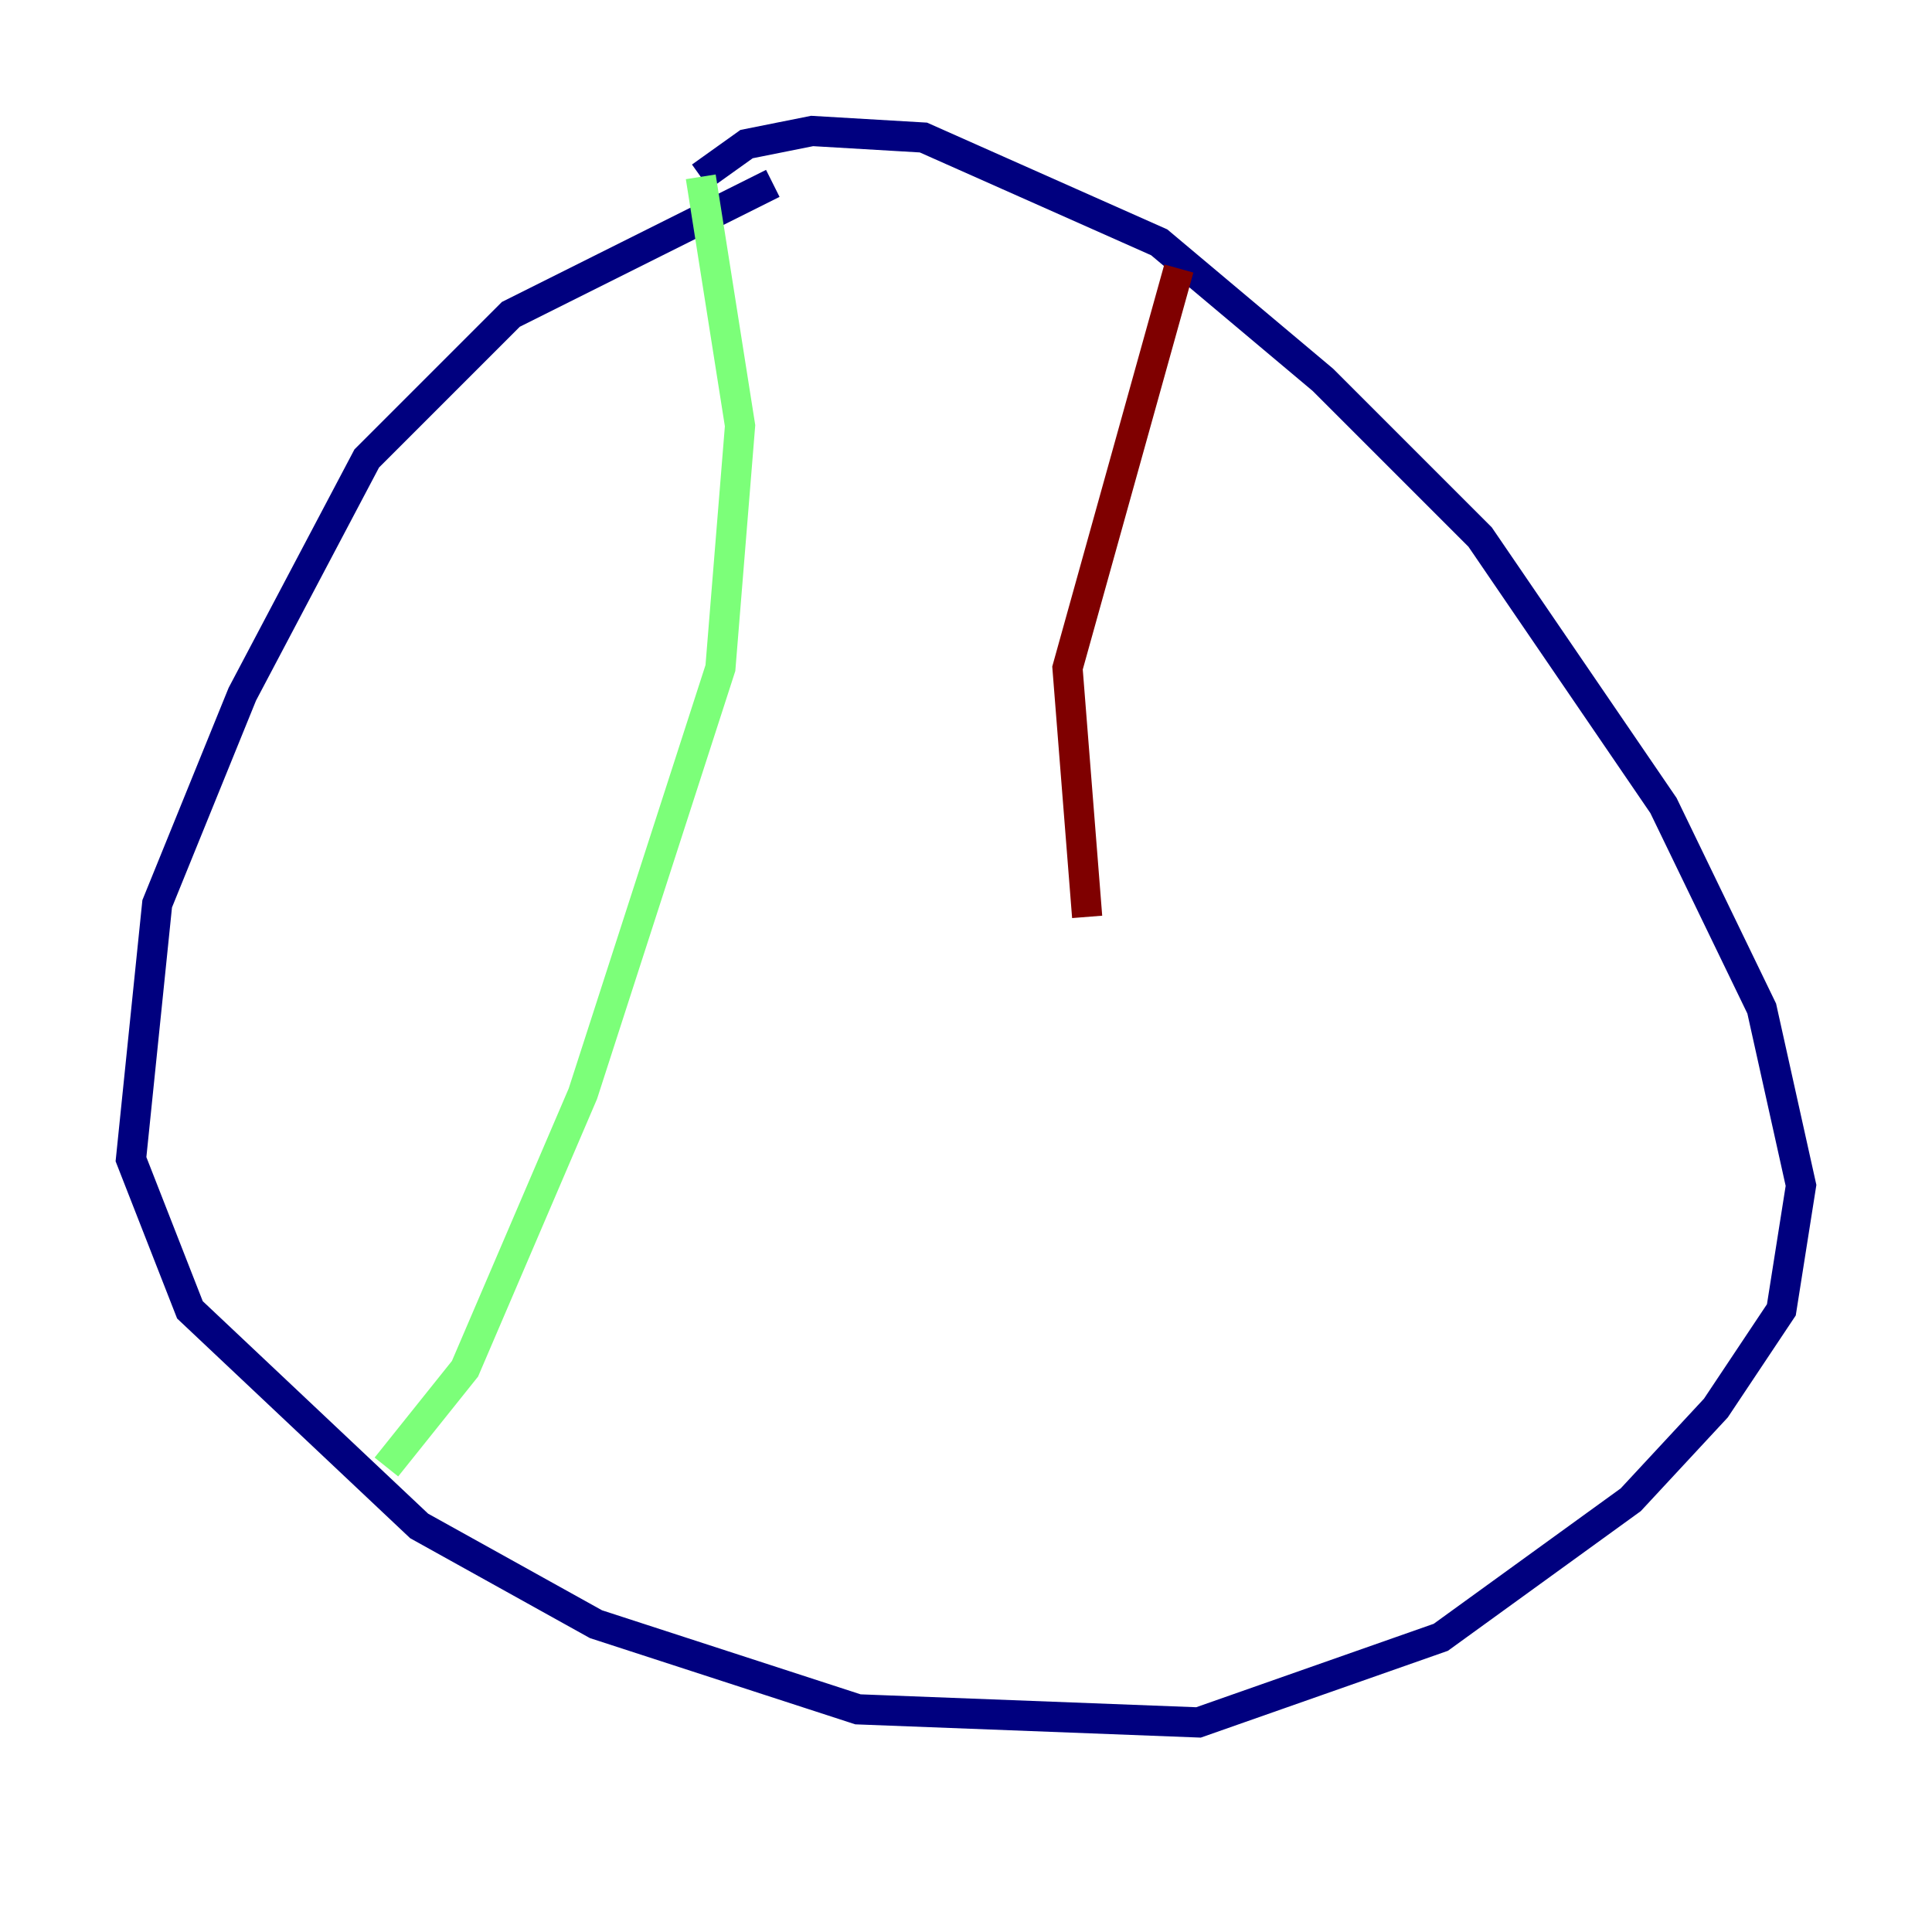 <?xml version="1.0" encoding="utf-8" ?>
<svg baseProfile="tiny" height="128" version="1.2" viewBox="0,0,128,128" width="128" xmlns="http://www.w3.org/2000/svg" xmlns:ev="http://www.w3.org/2001/xml-events" xmlns:xlink="http://www.w3.org/1999/xlink"><defs /><polyline fill="none" points="51.2,12.149 33.844,20.827 24.298,30.373 16.054,45.993 10.414,59.878 8.678,76.8 12.583,86.78 27.77,101.098 39.485,107.607 56.841,113.248 79.403,114.115 95.458,108.475 108.041,99.363 113.681,93.288 118.02,86.78 119.322,78.536 116.719,66.82 110.21,53.37 98.061,35.58 87.647,25.166 76.8,16.054 61.18,9.112 53.803,8.678 49.464,9.546 46.427,11.715" stroke="#00007f" stroke-width="2" /><polyline fill="none" points="46.427,11.715 49.031,28.203 47.729,44.258 38.617,72.461 30.807,90.685 25.6,97.193" stroke="#7cff79" stroke-width="2" /><polyline fill="none" points="78.102,17.79 70.725,44.258 72.027,60.746" stroke="#7f0000" stroke-width="2" /></svg>